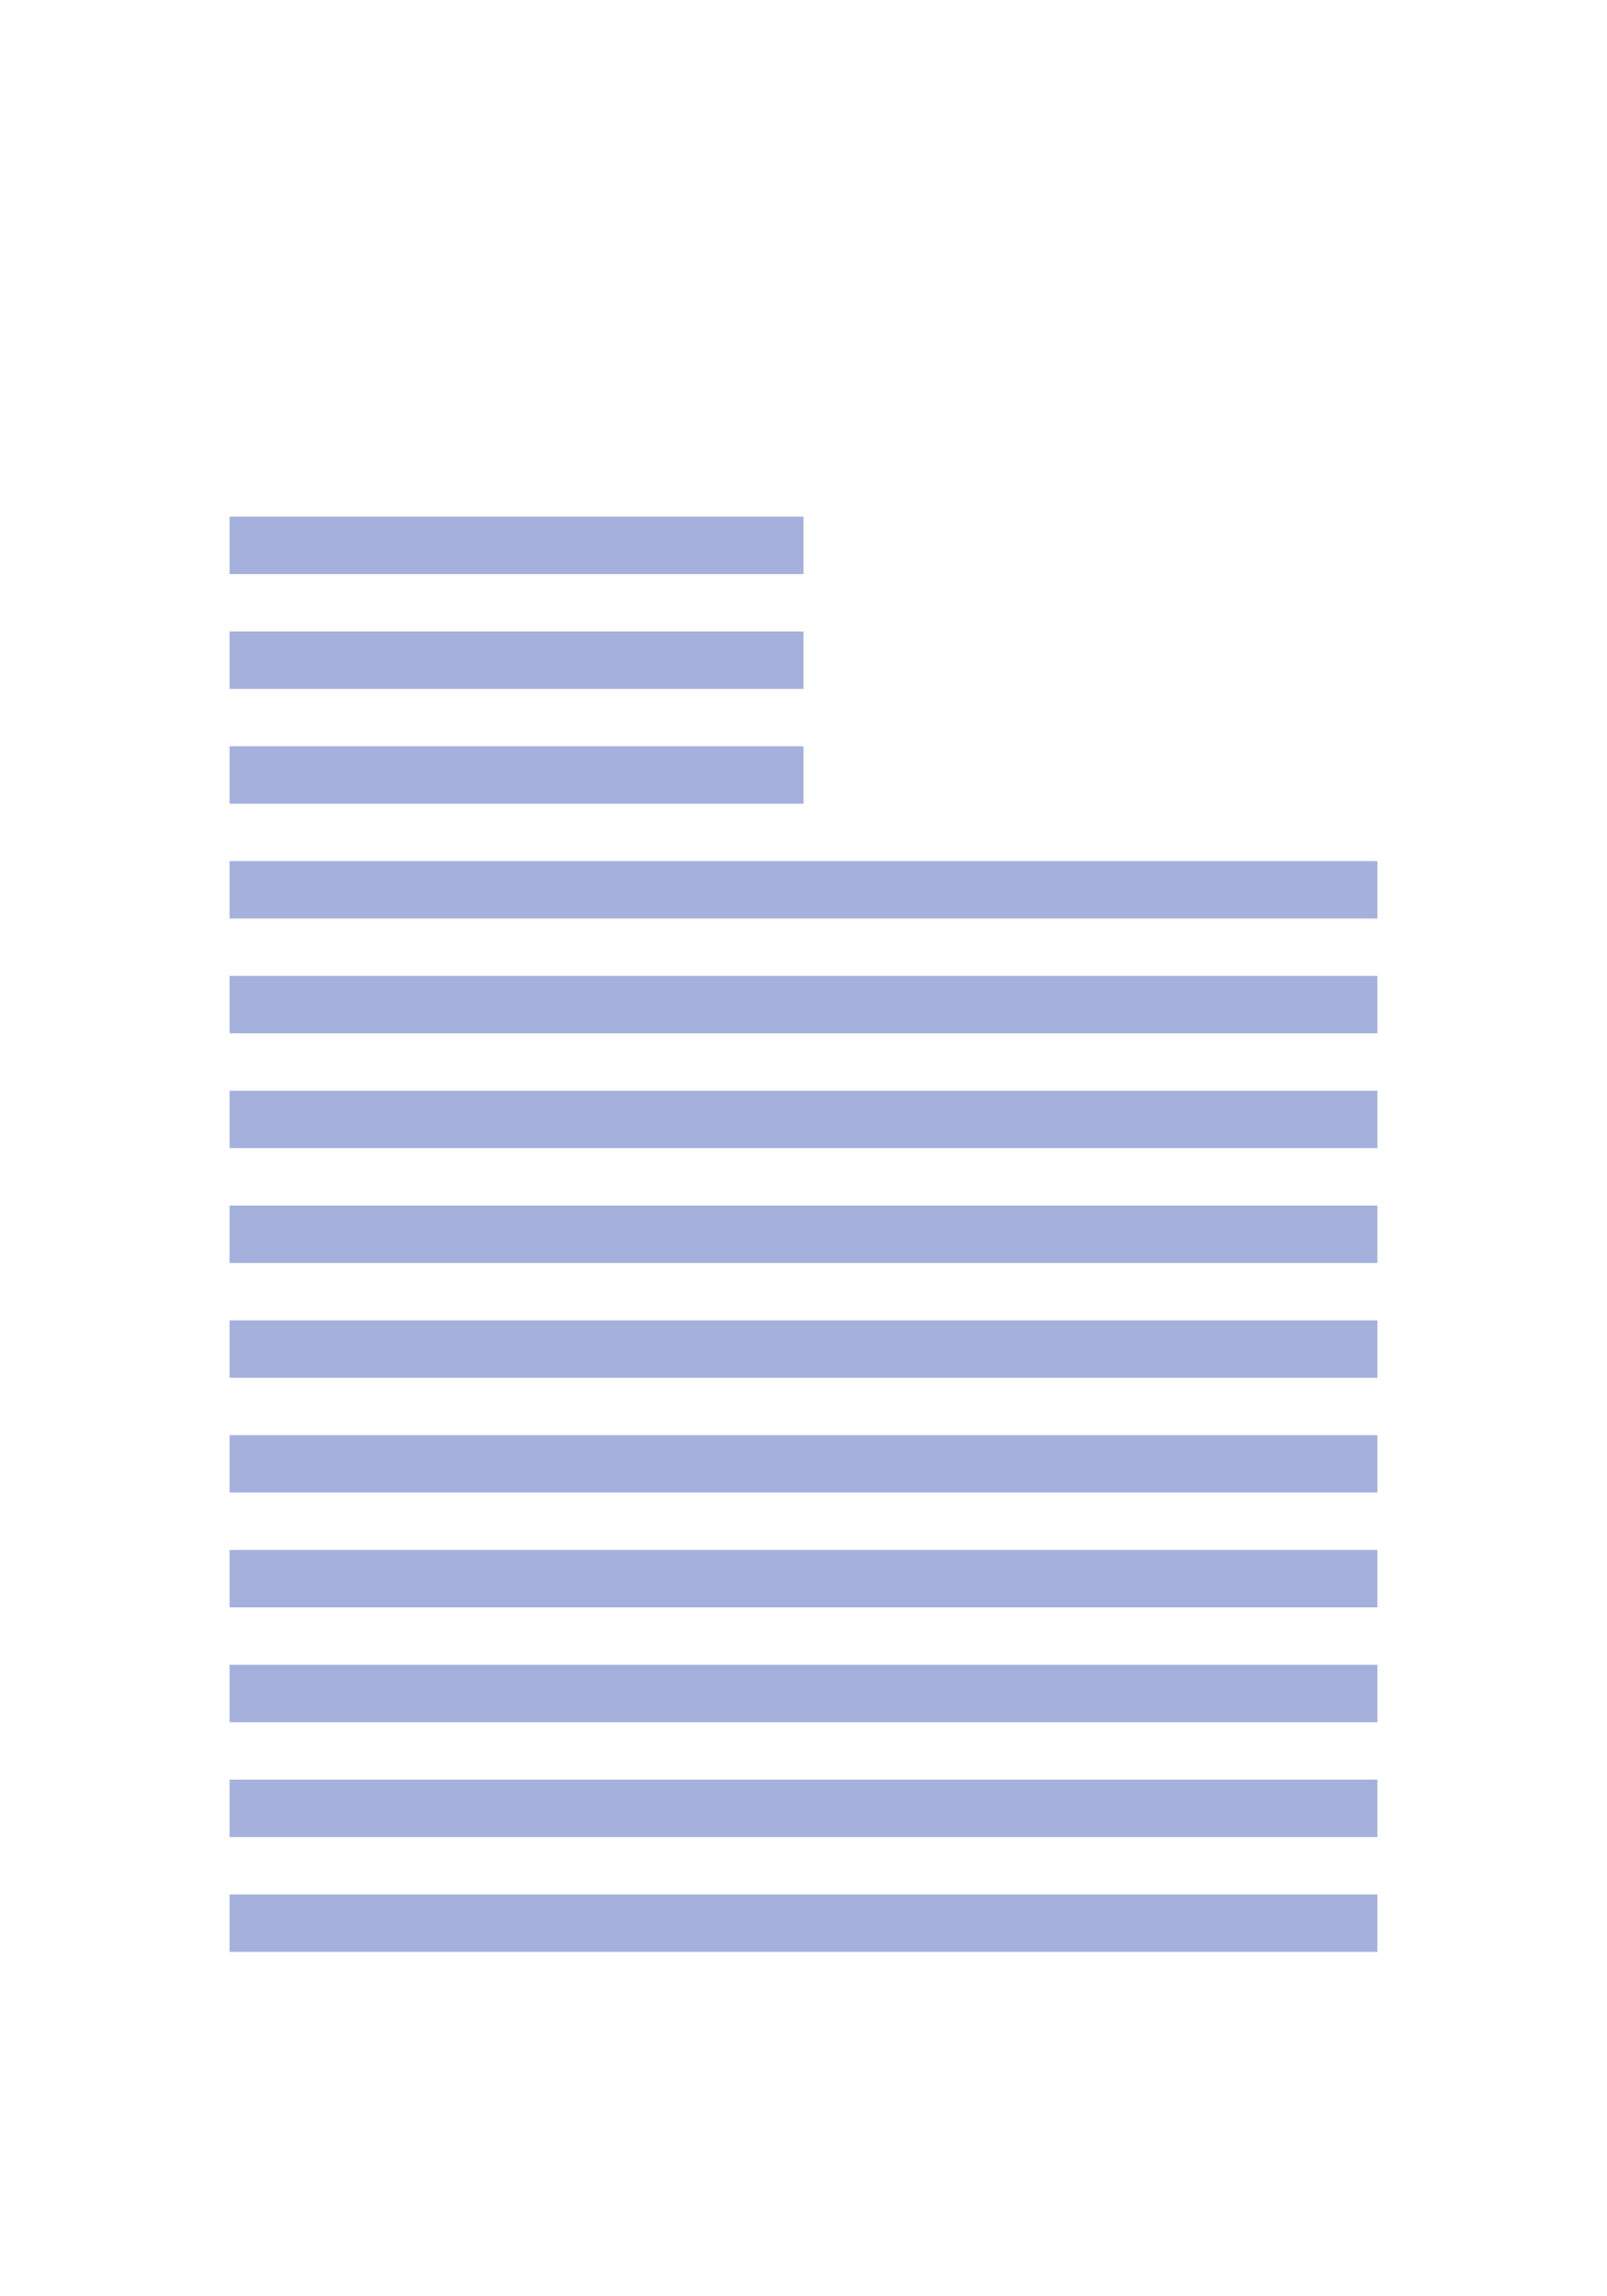  <svg xmlns="http://www.w3.org/2000/svg" xmlns:xlink="http://www.w3.org/1999/xlink" xmlns:sketch="http://www.bohemiancoding.com/sketch/ns" width="28px" height="40px" viewBox="0 0 28 40" version="1.1"><g stroke="none" stroke-width="1" fill="none" fill-rule="evenodd"><g transform="translate(-470, -524)"><g transform="translate(404, 526)"><g transform="translate(68, 0)"><g><path xmlns="http://www.w3.org/2000/svg" d="M2,9 L12,9 L12,10 L2,10 L2,9 Z M2,7 L12,7 L12,8 L2,8 L2,7 Z M2,13 L22,13 L22,14 L2,14 L2,13 Z M2,11 L12,11 L12,12 L2,12 L2,11 Z M2,15 L22,15 L22,16 L2,16 L2,15 Z M2,17 L22,17 L22,18 L2,18 L2,17 Z M2,19 L22,19 L22,20 L2,20 L2,19 Z M2,21 L22,21 L22,22 L2,22 L2,21 Z M2,23 L22,23 L22,24 L2,24 L2,23 Z M2,25 L22,25 L22,26 L2,26 L2,25 Z M2,27 L22,27 L22,28 L2,28 L2,27 Z M2,29 L22,29 L22,30 L2,30 L2,29 Z M2,31 L22,31 L22,32 L2,32 L2,31 Z" opacity="0.6" fill="#697EC4"/></g></g></g></g></g></svg>